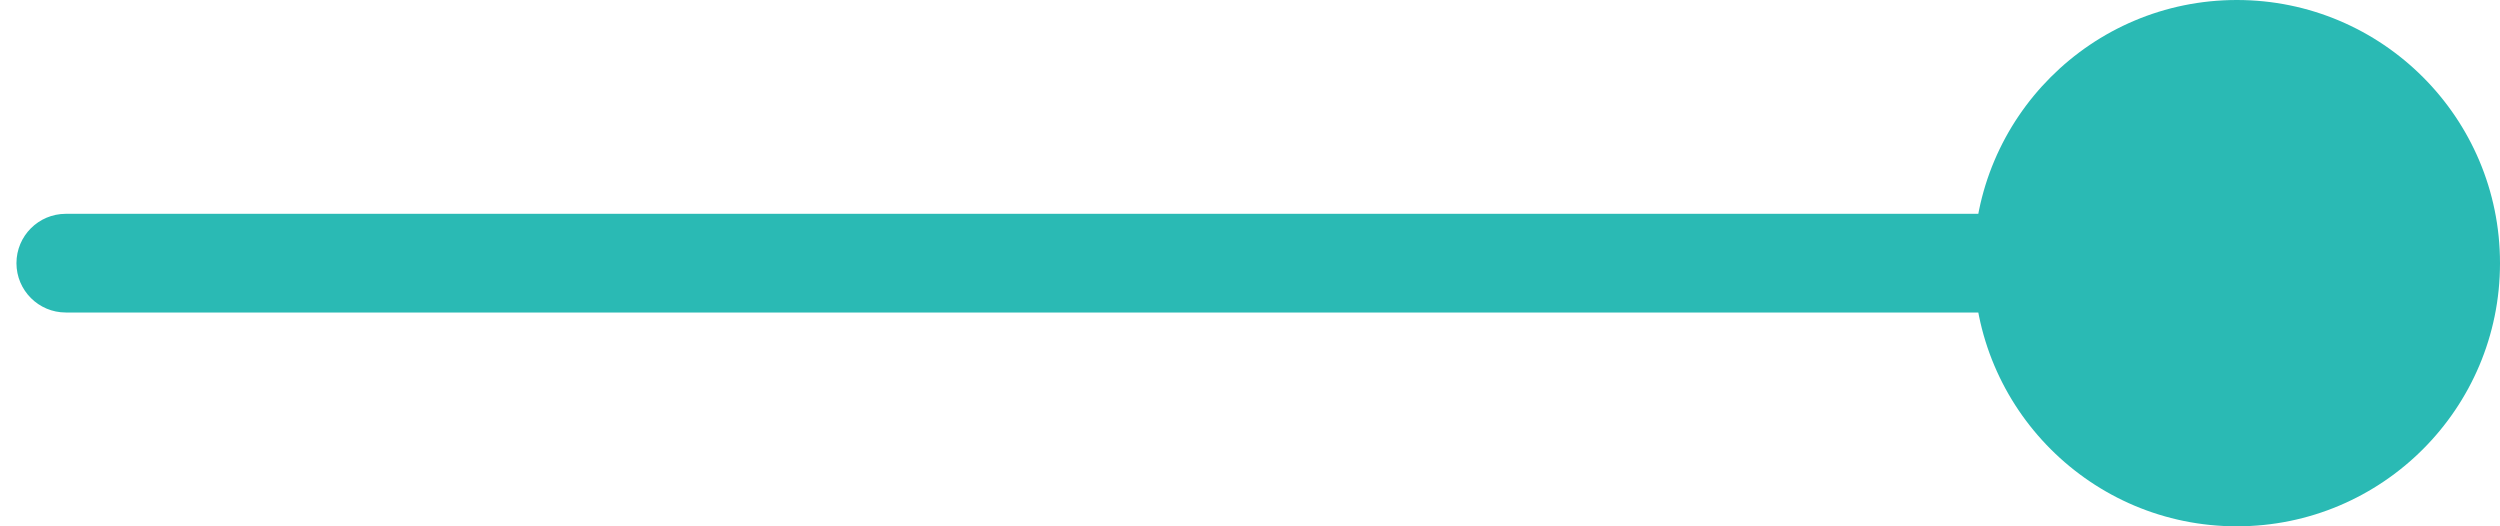 <svg width="76" height="16" viewBox="0 0 76 16" fill="none" xmlns="http://www.w3.org/2000/svg">
<path d="M2 6.5C1.172 6.5 0.5 7.172 0.5 8C0.5 8.828 1.172 9.5 2 9.5L2 6.5ZM60 8C60 12.418 63.582 16 68 16C72.418 16 76 12.418 76 8C76 3.582 72.418 0 68 0C63.582 0 60 3.582 60 8ZM2 9.5L68 9.5V6.5L2 6.5L2 9.5Z" fill="#2ABAB4"/>
</svg>
